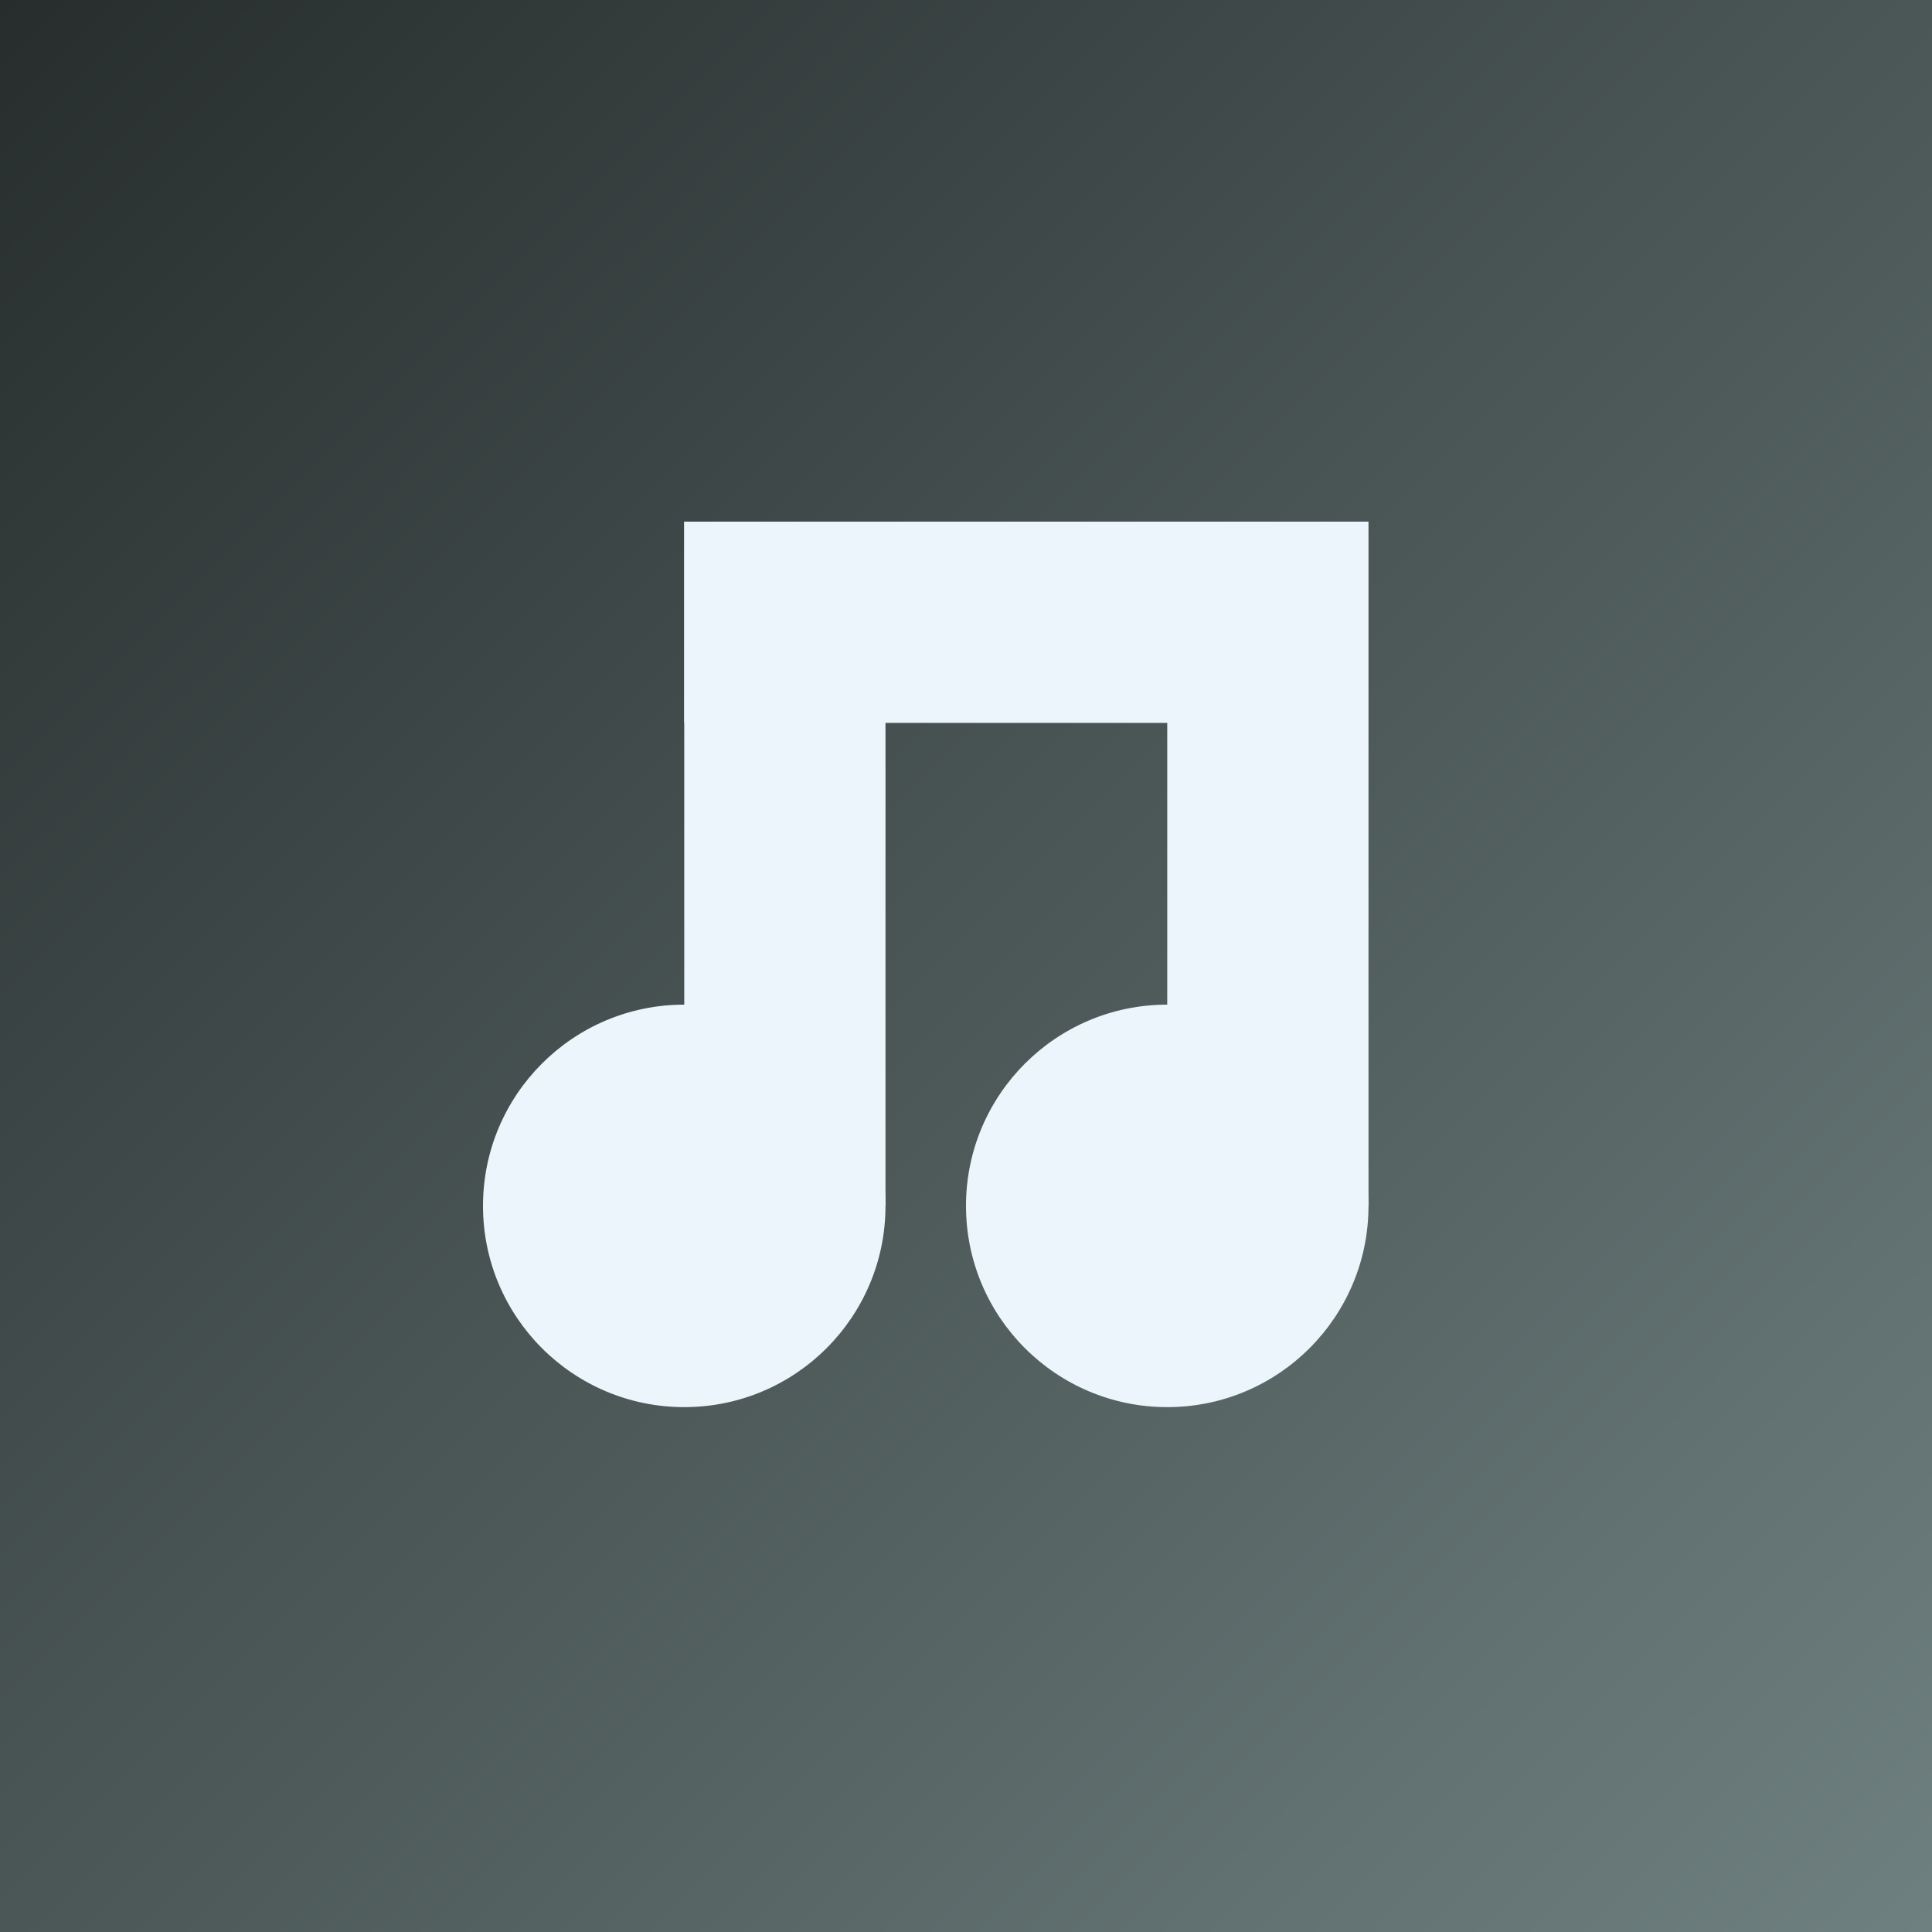 <svg width="200" height="200" viewBox="0 0 200 200" fill="none" xmlns="http://www.w3.org/2000/svg">
<rect x="0" y="0" width="200" height="200" fill="#333333" stroke="none"/>
<rect width="200" height="200" fill="url(#paint0_linear_17_5)"/>
<circle cx="70.833" cy="124.833" r="20.833" fill="#EDF5FC"/>
<rect x="70.833" y="54" width="20.833" height="70.833" fill="#EDF5FC"/>
<circle cx="120.833" cy="124.833" r="20.833" fill="#EDF5FC"/>
<rect x="120.833" y="54" width="20.833" height="70.833" fill="#EDF5FC"/>
<rect x="70.833" y="54" width="64.583" height="20.833" fill="#EDF5FC"/>
<defs>
<linearGradient id="paint0_linear_17_5" x1="0" y1="0" x2="200" y2="200" gradientUnits="userSpaceOnUse">
<stop stop-color="#272D2D"/>
<stop offset="1" stop-color="#6F8080"/>
</linearGradient>
</defs>
</svg>